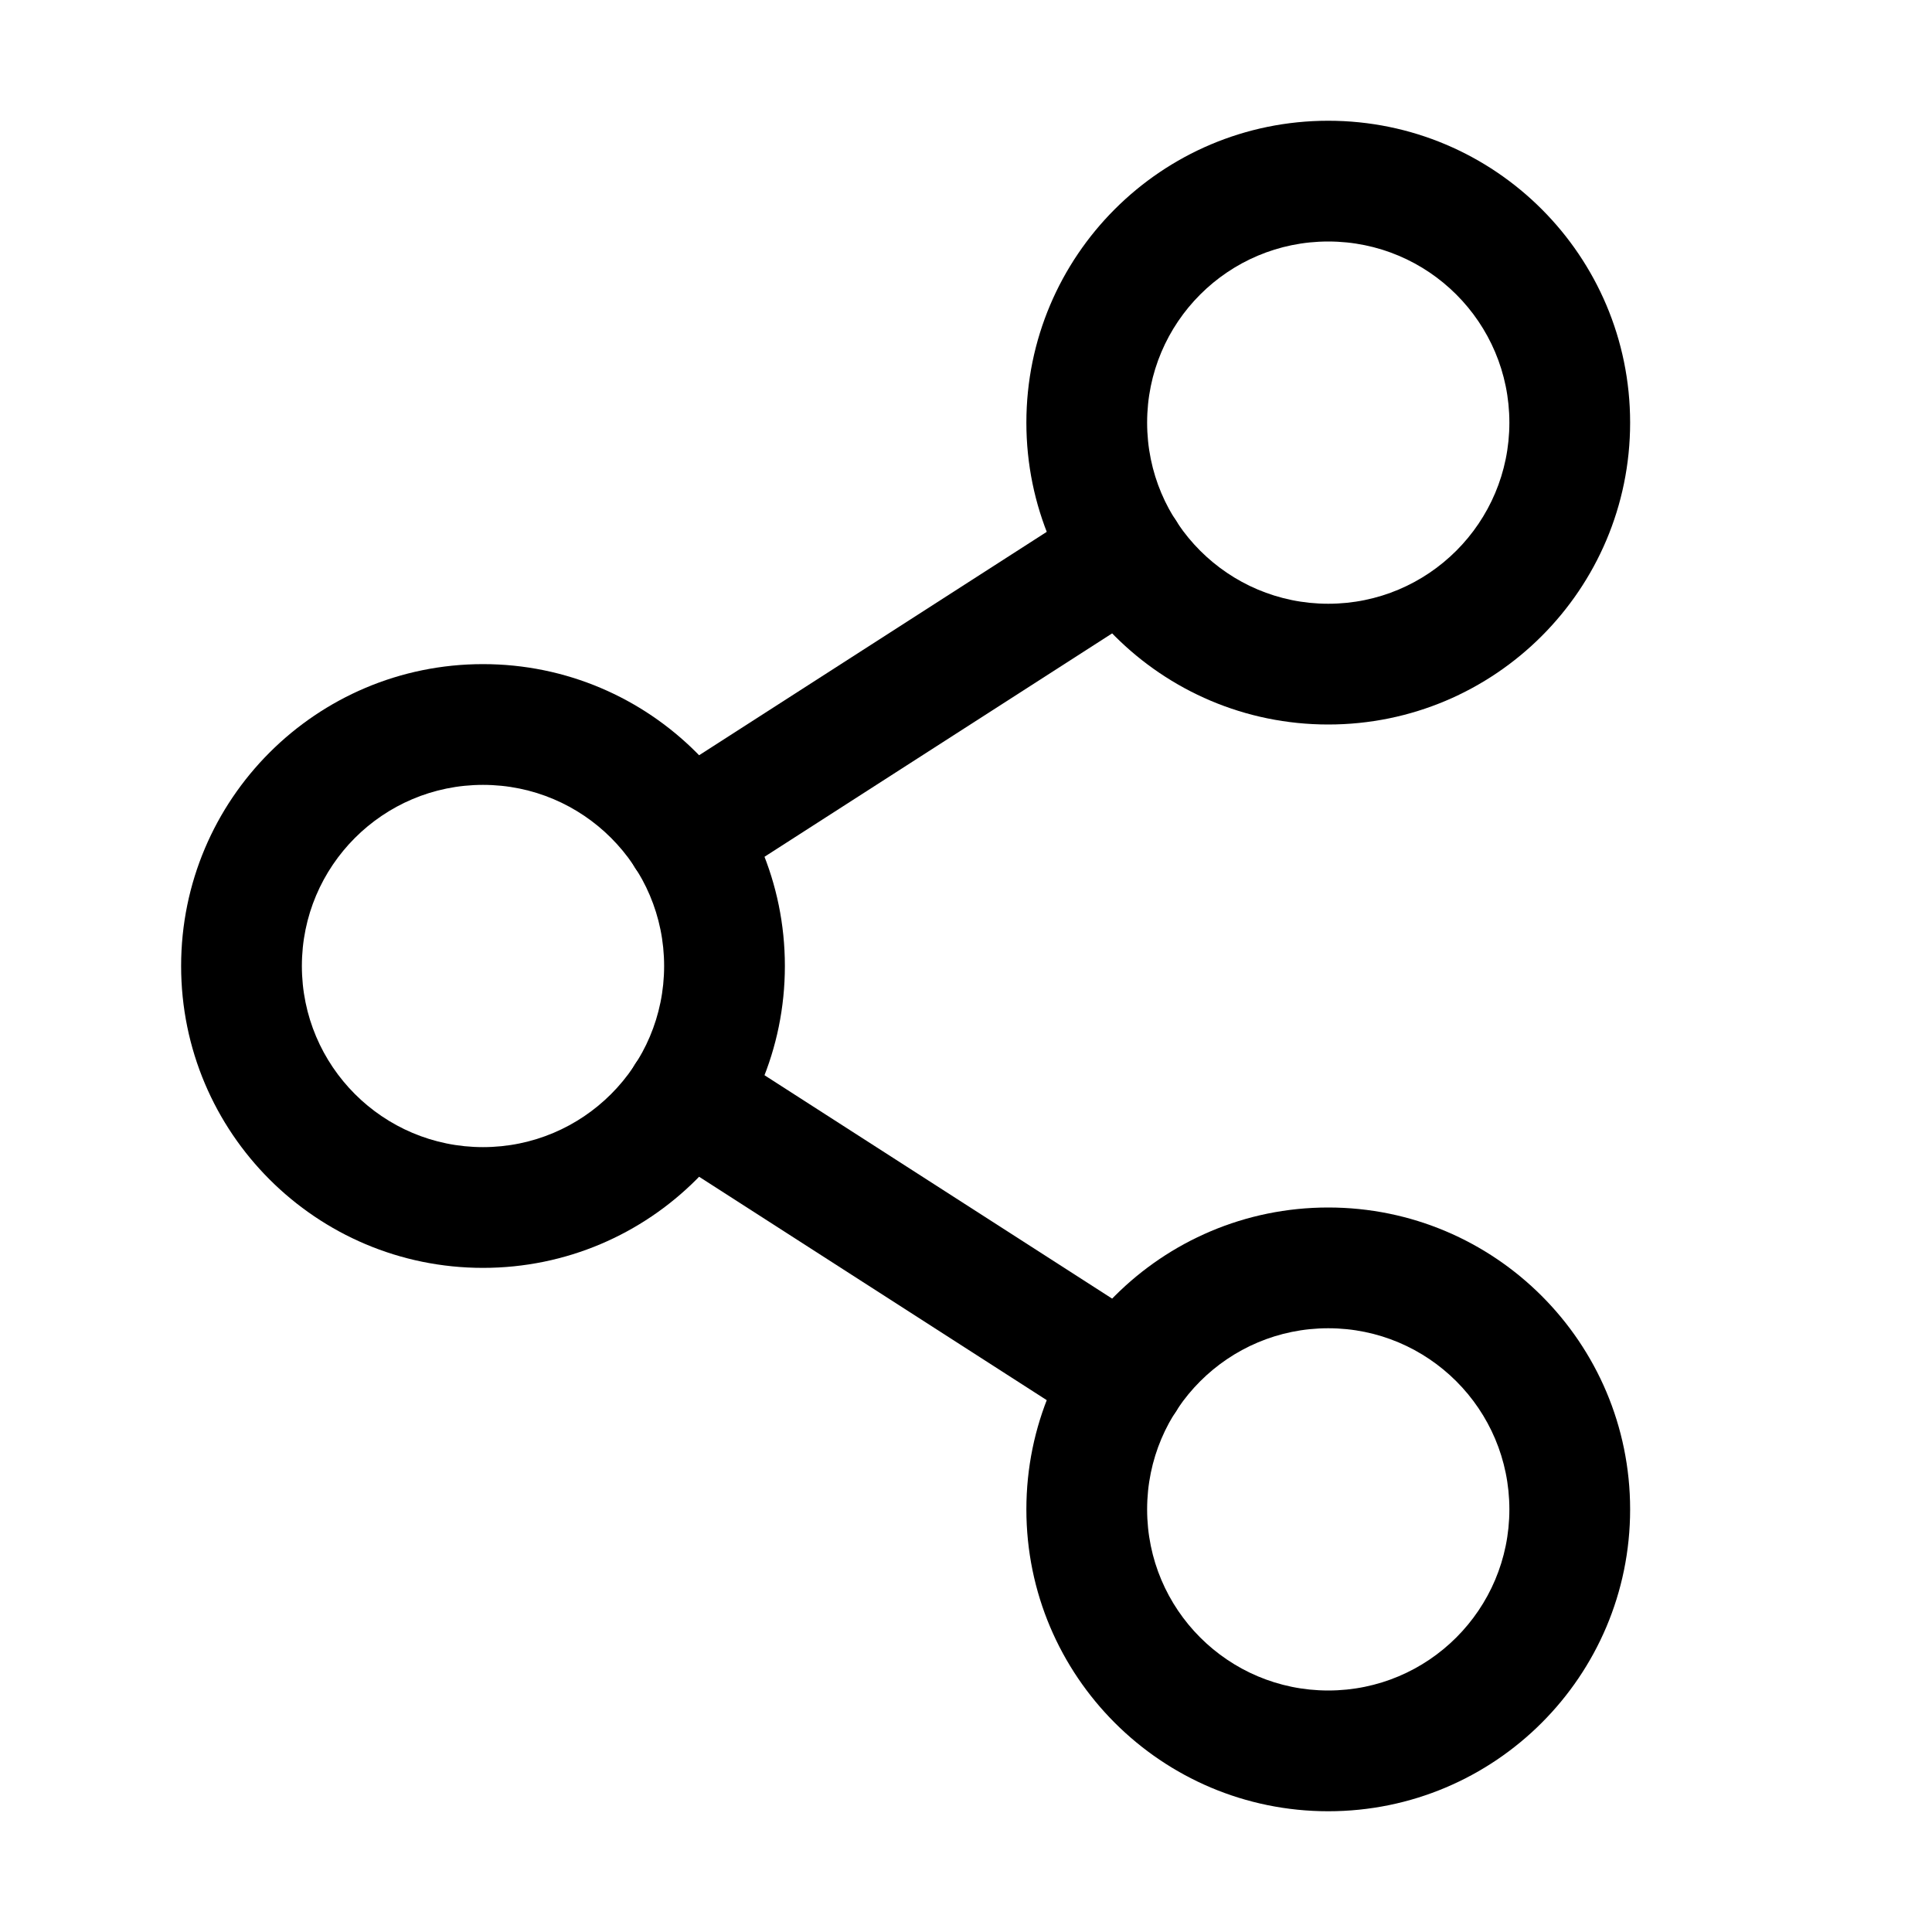 <svg width="32" height="32" viewBox="0 0 32 32" fill="none" xmlns="http://www.w3.org/2000/svg">
<path fill-rule="evenodd" clip-rule="evenodd" d="M8 13C6.343 13 5 14.343 5 16C5 17.657 6.343 19 8 19C9.657 19 11 17.657 11 16C11 14.343 9.657 13 8 13ZM3 16C3 13.239 5.239 11 8 11C10.761 11 13 13.239 13 16C13 18.761 10.761 21 8 21C5.239 21 3 18.761 3 16Z" fill="black"/>
<path fill-rule="evenodd" clip-rule="evenodd" d="M22 22C20.343 22 19 23.343 19 25C19 26.657 20.343 28 22 28C23.657 28 25 26.657 25 25C25 23.343 23.657 22 22 22ZM17 25C17 22.239 19.239 20 22 20C24.761 20 27 22.239 27 25C27 27.761 24.761 30 22 30C19.239 30 17 27.761 17 25Z" fill="black"/>
<path fill-rule="evenodd" clip-rule="evenodd" d="M22 4C20.343 4 19 5.343 19 7C19 8.657 20.343 10 22 10C23.657 10 25 8.657 25 7C25 5.343 23.657 4 22 4ZM17 7C17 4.239 19.239 2 22 2C24.761 2 27 4.239 27 7C27 9.761 24.761 12 22 12C19.239 12 17 9.761 17 7Z" fill="black"/>
<path fill-rule="evenodd" clip-rule="evenodd" d="M19.479 8.622C19.777 9.086 19.643 9.705 19.178 10.004L11.903 14.679C11.438 14.977 10.82 14.843 10.521 14.378C10.223 13.914 10.357 13.295 10.822 12.996L18.097 8.321C18.561 8.023 19.18 8.157 19.479 8.622Z" fill="black"/>
<path fill-rule="evenodd" clip-rule="evenodd" d="M10.521 17.622C10.82 17.157 11.438 17.023 11.903 17.321L19.178 21.996C19.643 22.295 19.777 22.913 19.479 23.378C19.18 23.843 18.561 23.977 18.097 23.679L10.822 19.004C10.357 18.705 10.223 18.087 10.521 17.622Z" fill="black"/>
</svg>
